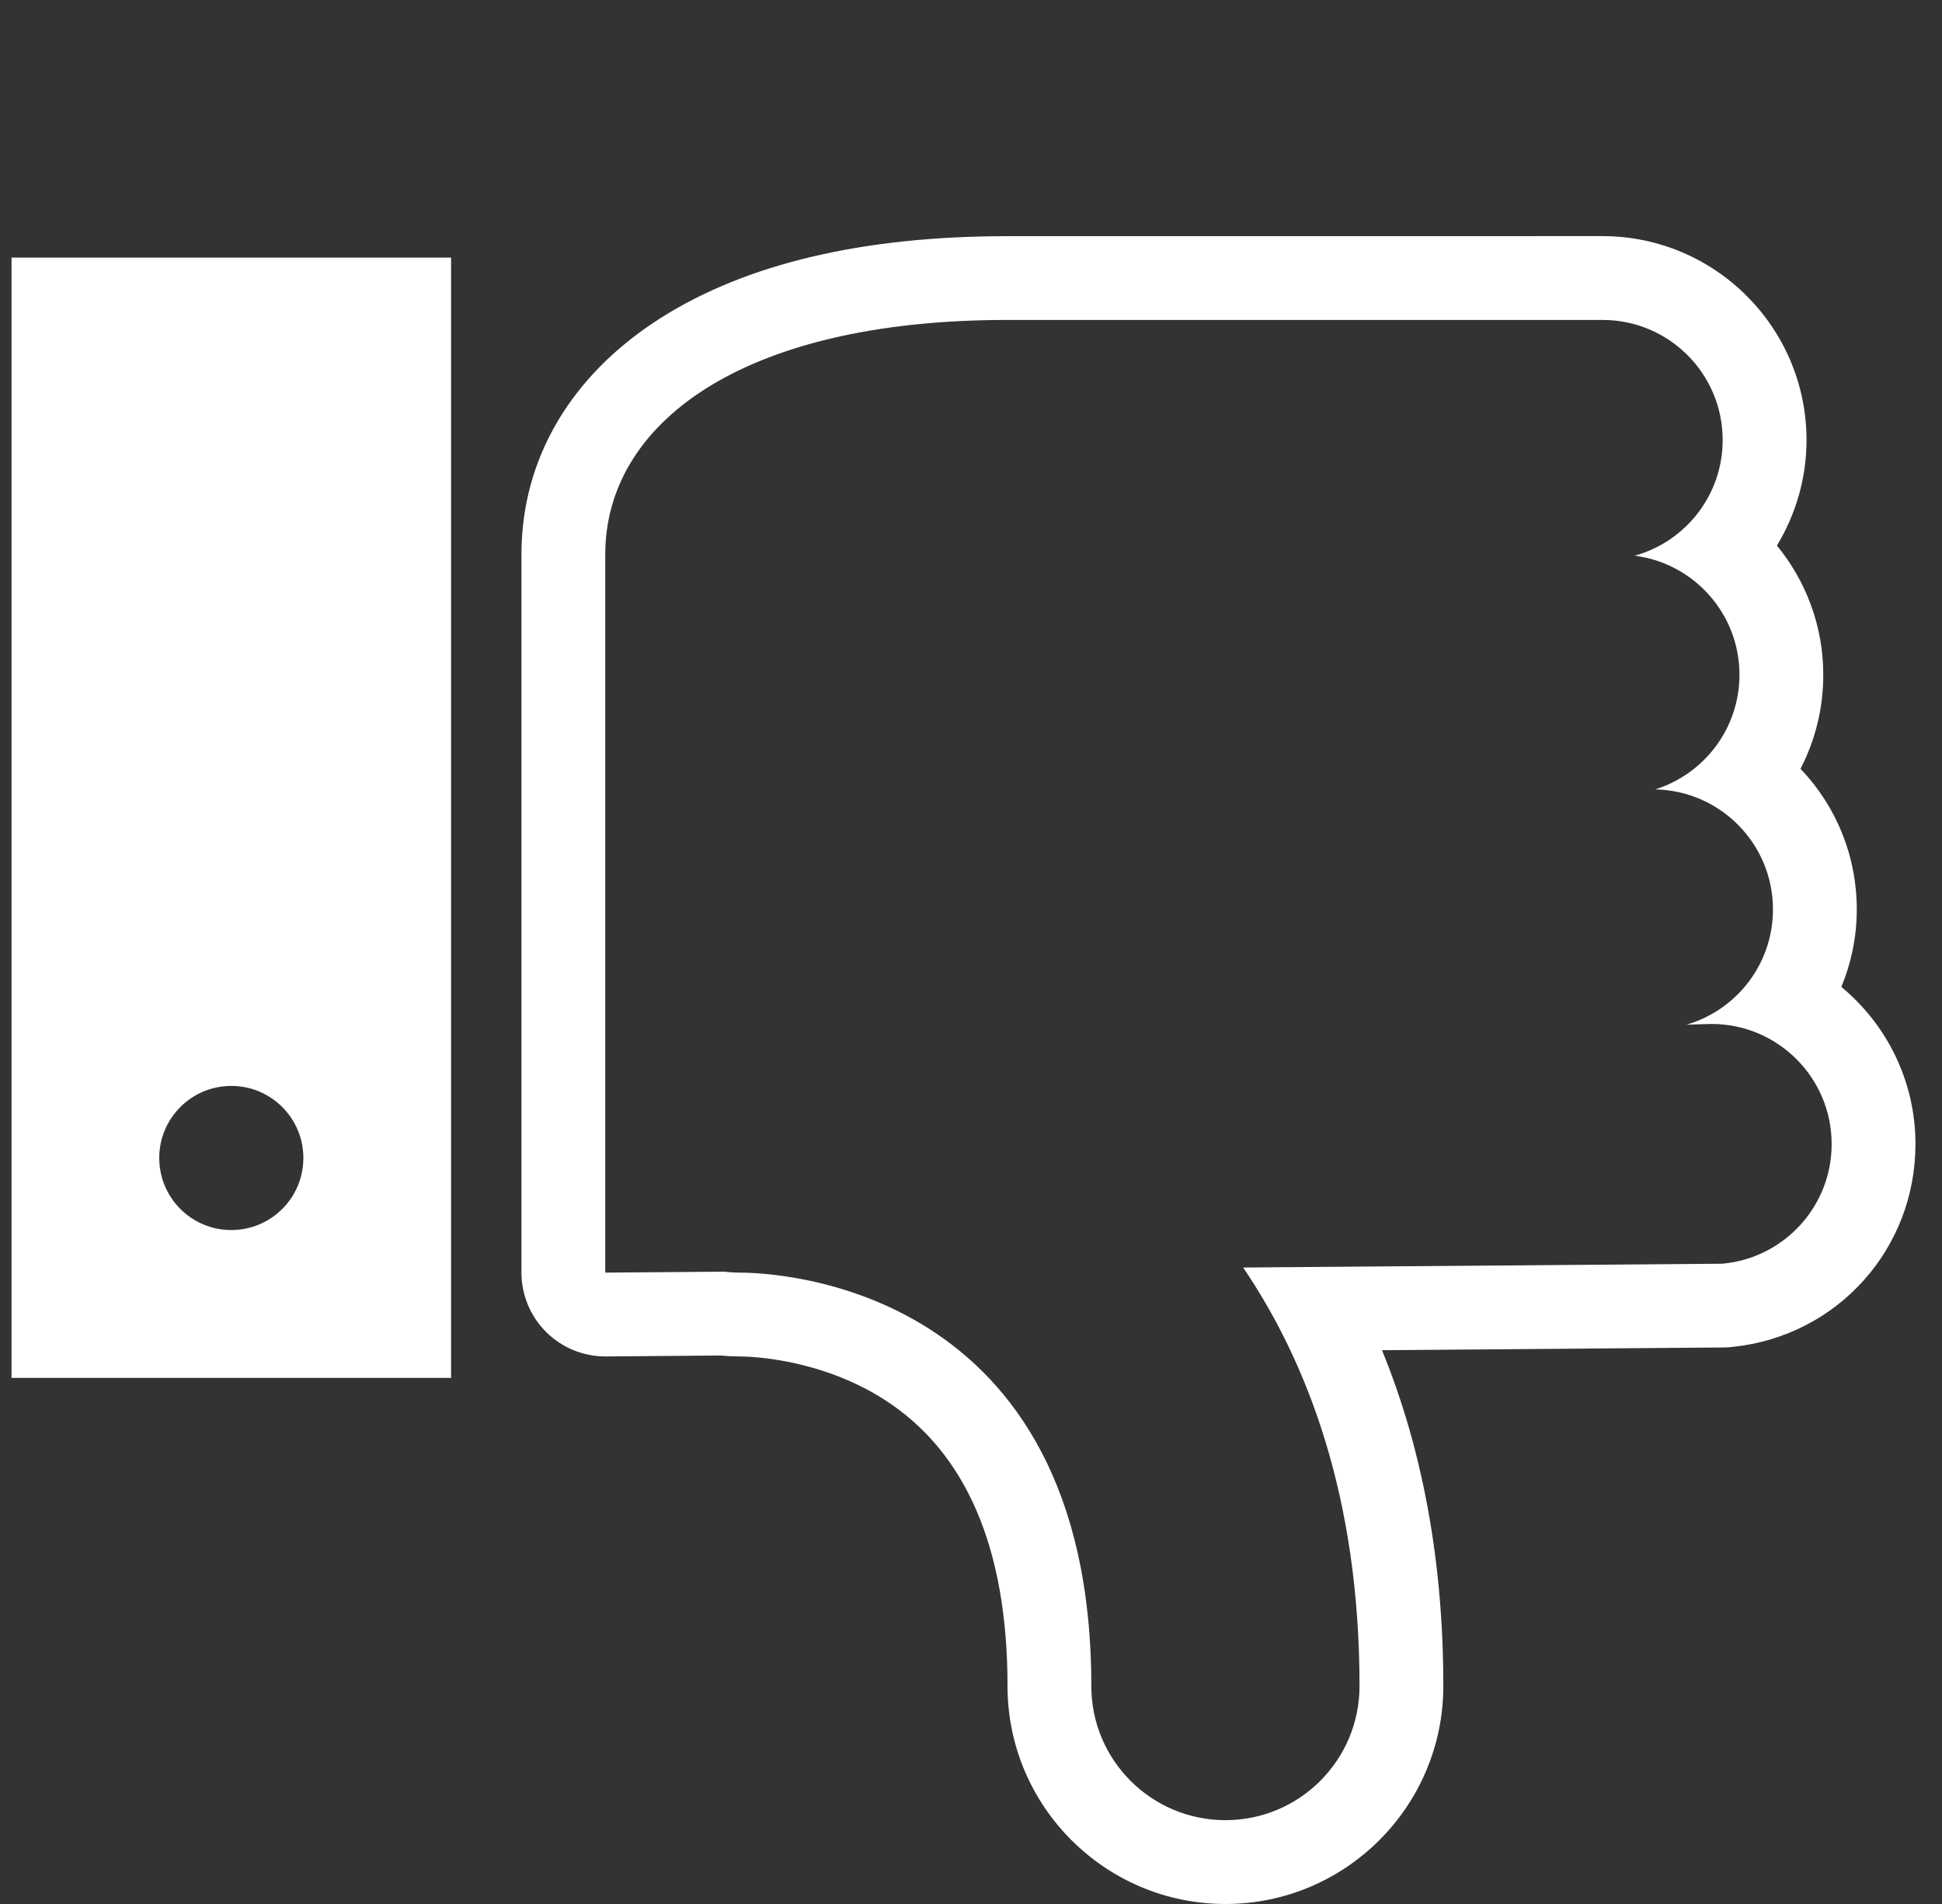 <?xml version="1.0" encoding="UTF-8" standalone="no"?><!DOCTYPE svg PUBLIC "-//W3C//DTD SVG 1.1//EN" "http://www.w3.org/Graphics/SVG/1.1/DTD/svg11.dtd"><svg width="100%" height="100%" viewBox="0 0 51 50" version="1.1" xmlns="http://www.w3.org/2000/svg" xmlns:xlink="http://www.w3.org/1999/xlink" xml:space="preserve" style="fill-rule:evenodd;clip-rule:evenodd;stroke-linejoin:round;stroke-miterlimit:1.414;"><rect x="0" y="0" width="51" height="50" fill="#333333" stroke="none"/><rect id="ico_no" x="0.303" y="0" width="50" height="50" style="fill:none;"/><clipPath id="_clip1"><rect x="0.303" y="0" width="50" height="50"/></clipPath><g clip-path="url(#_clip1)"><g><path d="M32.182,47.799c1.944,0 3.521,-1.576 3.521,-3.521c0,-4.967 -1.372,-8.511 -3.056,-10.992l12.577,-0.1l0.017,0l0,-0.001c1.604,-0.148 2.861,-1.497 2.861,-3.14c0,-1.743 -1.413,-3.155 -3.155,-3.155l-0.654,0.018c1.31,-0.383 2.268,-1.592 2.268,-3.026c0,-1.721 -1.38,-3.118 -3.094,-3.152c1.283,-0.4 2.214,-1.597 2.214,-3.011c0,-1.605 -1.2,-2.927 -2.751,-3.126c1.331,-0.369 2.31,-1.587 2.31,-3.037c0,-1.742 -1.412,-3.154 -3.154,-3.154l-15.635,0c-7.031,0 -10.556,2.756 -10.556,6.155l0,18.863l3.122,-0.025c0.132,0.015 0.267,0.025 0.403,0.025c0.946,0 9.24,0.304 9.24,10.858c0,1.945 1.577,3.521 3.522,3.521m0,2.201c-3.156,0 -5.723,-2.567 -5.723,-5.722c0,-3.625 -1.092,-6.159 -3.246,-7.53c-1.721,-1.096 -3.585,-1.127 -3.792,-1.127c-0.165,0 -0.332,-0.008 -0.507,-0.024l-3.001,0.024c-0.006,0 -0.012,0 -0.018,0c-0.58,0 -1.137,-0.229 -1.55,-0.639c-0.416,-0.413 -0.651,-0.975 -0.651,-1.562l0,-18.863c0,-2.51 1.302,-4.716 3.666,-6.212c2.248,-1.422 5.307,-2.143 9.091,-2.143l15.635,-0.001c2.953,0 5.356,2.403 5.356,5.356c0,1.001 -0.282,1.953 -0.778,2.77c0.763,0.929 1.218,2.115 1.218,3.392c0,0.885 -0.213,1.727 -0.598,2.471c0.954,0.999 1.478,2.308 1.478,3.693c0,0.711 -0.144,1.4 -0.406,2.034c1.188,0.983 1.947,2.468 1.947,4.128c0,2.755 -2.047,5.029 -4.776,5.323c-0.09,0.011 -0.181,0.018 -0.273,0.018l-0.017,0l-8.944,0.071c1.07,2.616 1.611,5.569 1.611,8.821c-0.001,3.155 -2.567,5.722 -5.722,5.722Z" style="fill:#fff;fill-rule:nonzero;"/><path d="M0.303,6.765l0,29.419l11.543,0l0,-29.419l-11.543,0Zm5.771,25.537c-1.045,0 -1.892,-0.847 -1.892,-1.893c0,-1.044 0.847,-1.892 1.892,-1.892c1.045,0 1.893,0.847 1.893,1.892c0,1.046 -0.847,1.893 -1.893,1.893Z" style="fill:#fff;fill-rule:nonzero;"/></g></g></svg>